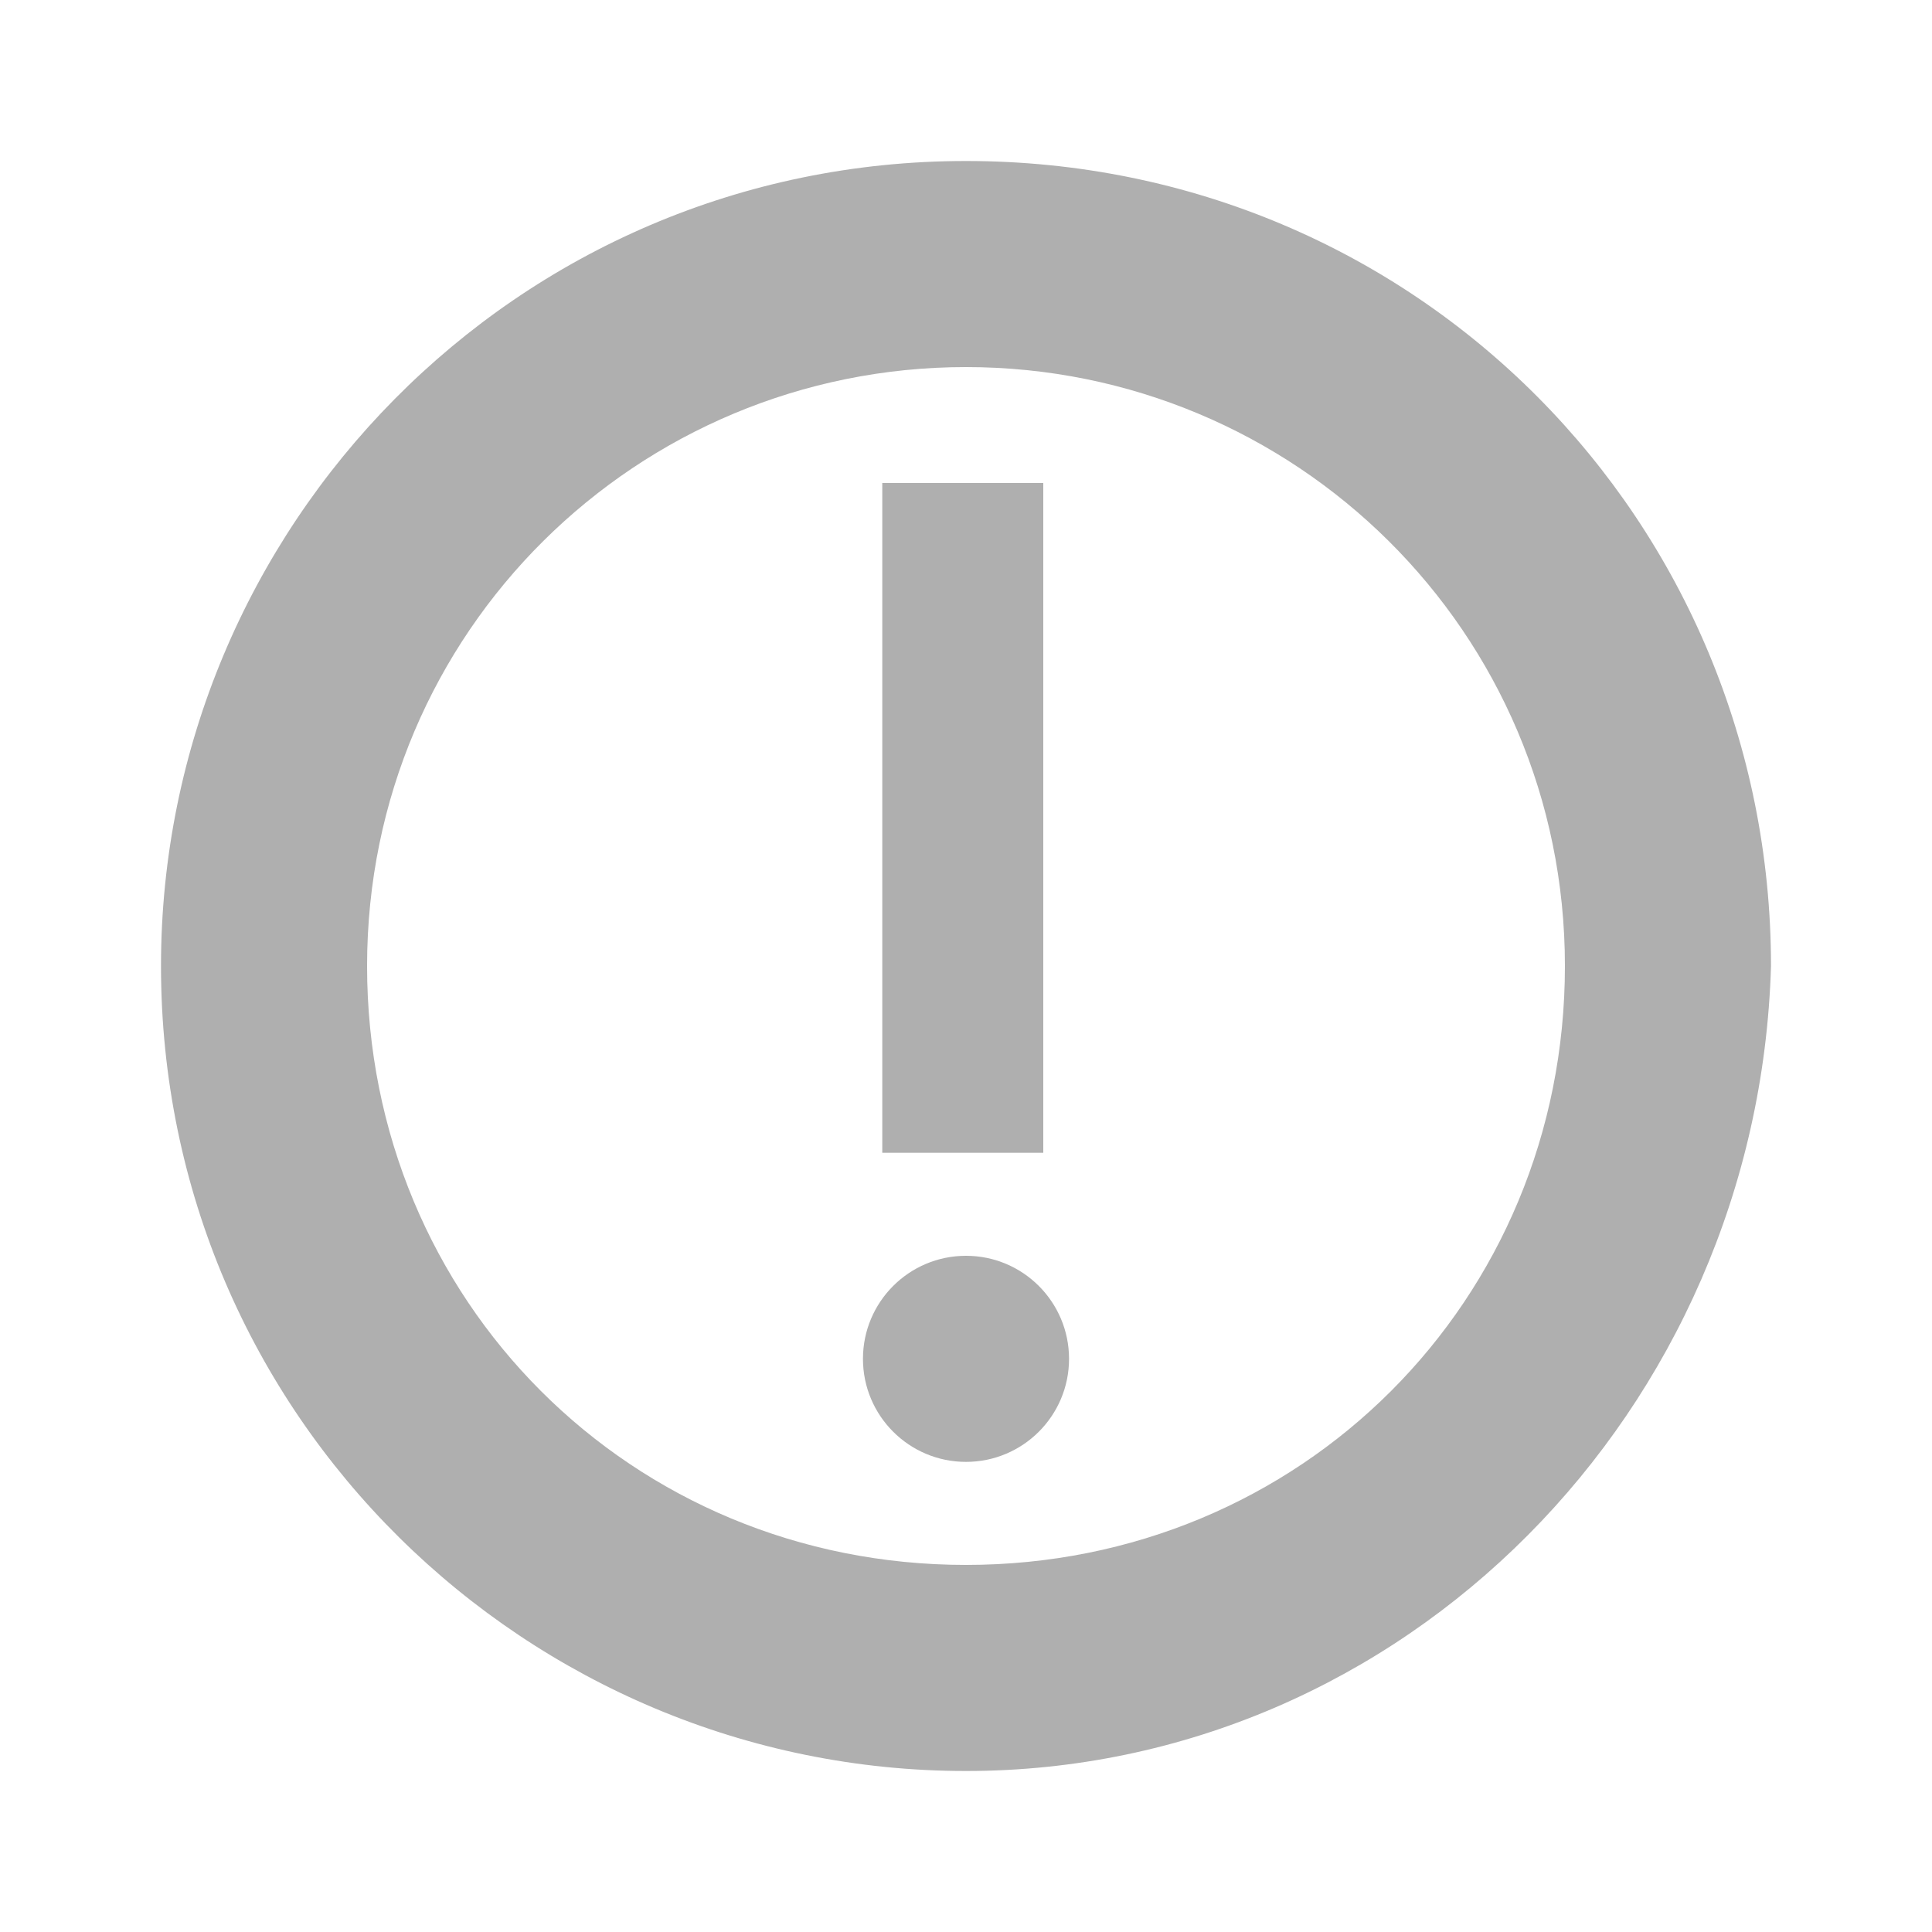 <?xml version="1.0" encoding="utf-8"?>
<!-- Generator: Adobe Illustrator 19.0.1, SVG Export Plug-In . SVG Version: 6.00 Build 0)  -->
<svg version="1.1" id="Layer_1" xmlns="http://www.w3.org/2000/svg" xmlns:xlink="http://www.w3.org/1999/xlink" x="0px" y="0px"
	 viewBox="0 0 30 30" style="enable-background:new 0 0 30 30;" xml:space="preserve">
<style type="text/css">
	.st0{fill:#70D667;}
	.st1{fill:#44BCBC;}
	.st2{fill:#AFAFAF;}
	.st3{fill:#29648C;}
</style>
<g>
	<circle class="st2" cx="15" cy="21.1" r="1.6"/>
	<rect x="13.7" y="7.5" class="st2" width="2.5" height="10.4"/>
</g>
<g>
	<path class="st2" d="M15,27.5C8.2,27.5,2.5,22,2.5,15C2.5,8.2,8,2.5,15,2.5S27.5,8.1,27.5,15C27.3,21.9,21.8,27.5,15,27.5z M15,5.7
		c-5.1,0-9.3,4.1-9.3,9.3s4.1,9.3,9.3,9.3s9.3-4.1,9.3-9.3C24.3,9.8,20.1,5.7,15,5.7z"/>
</g>
</svg>
